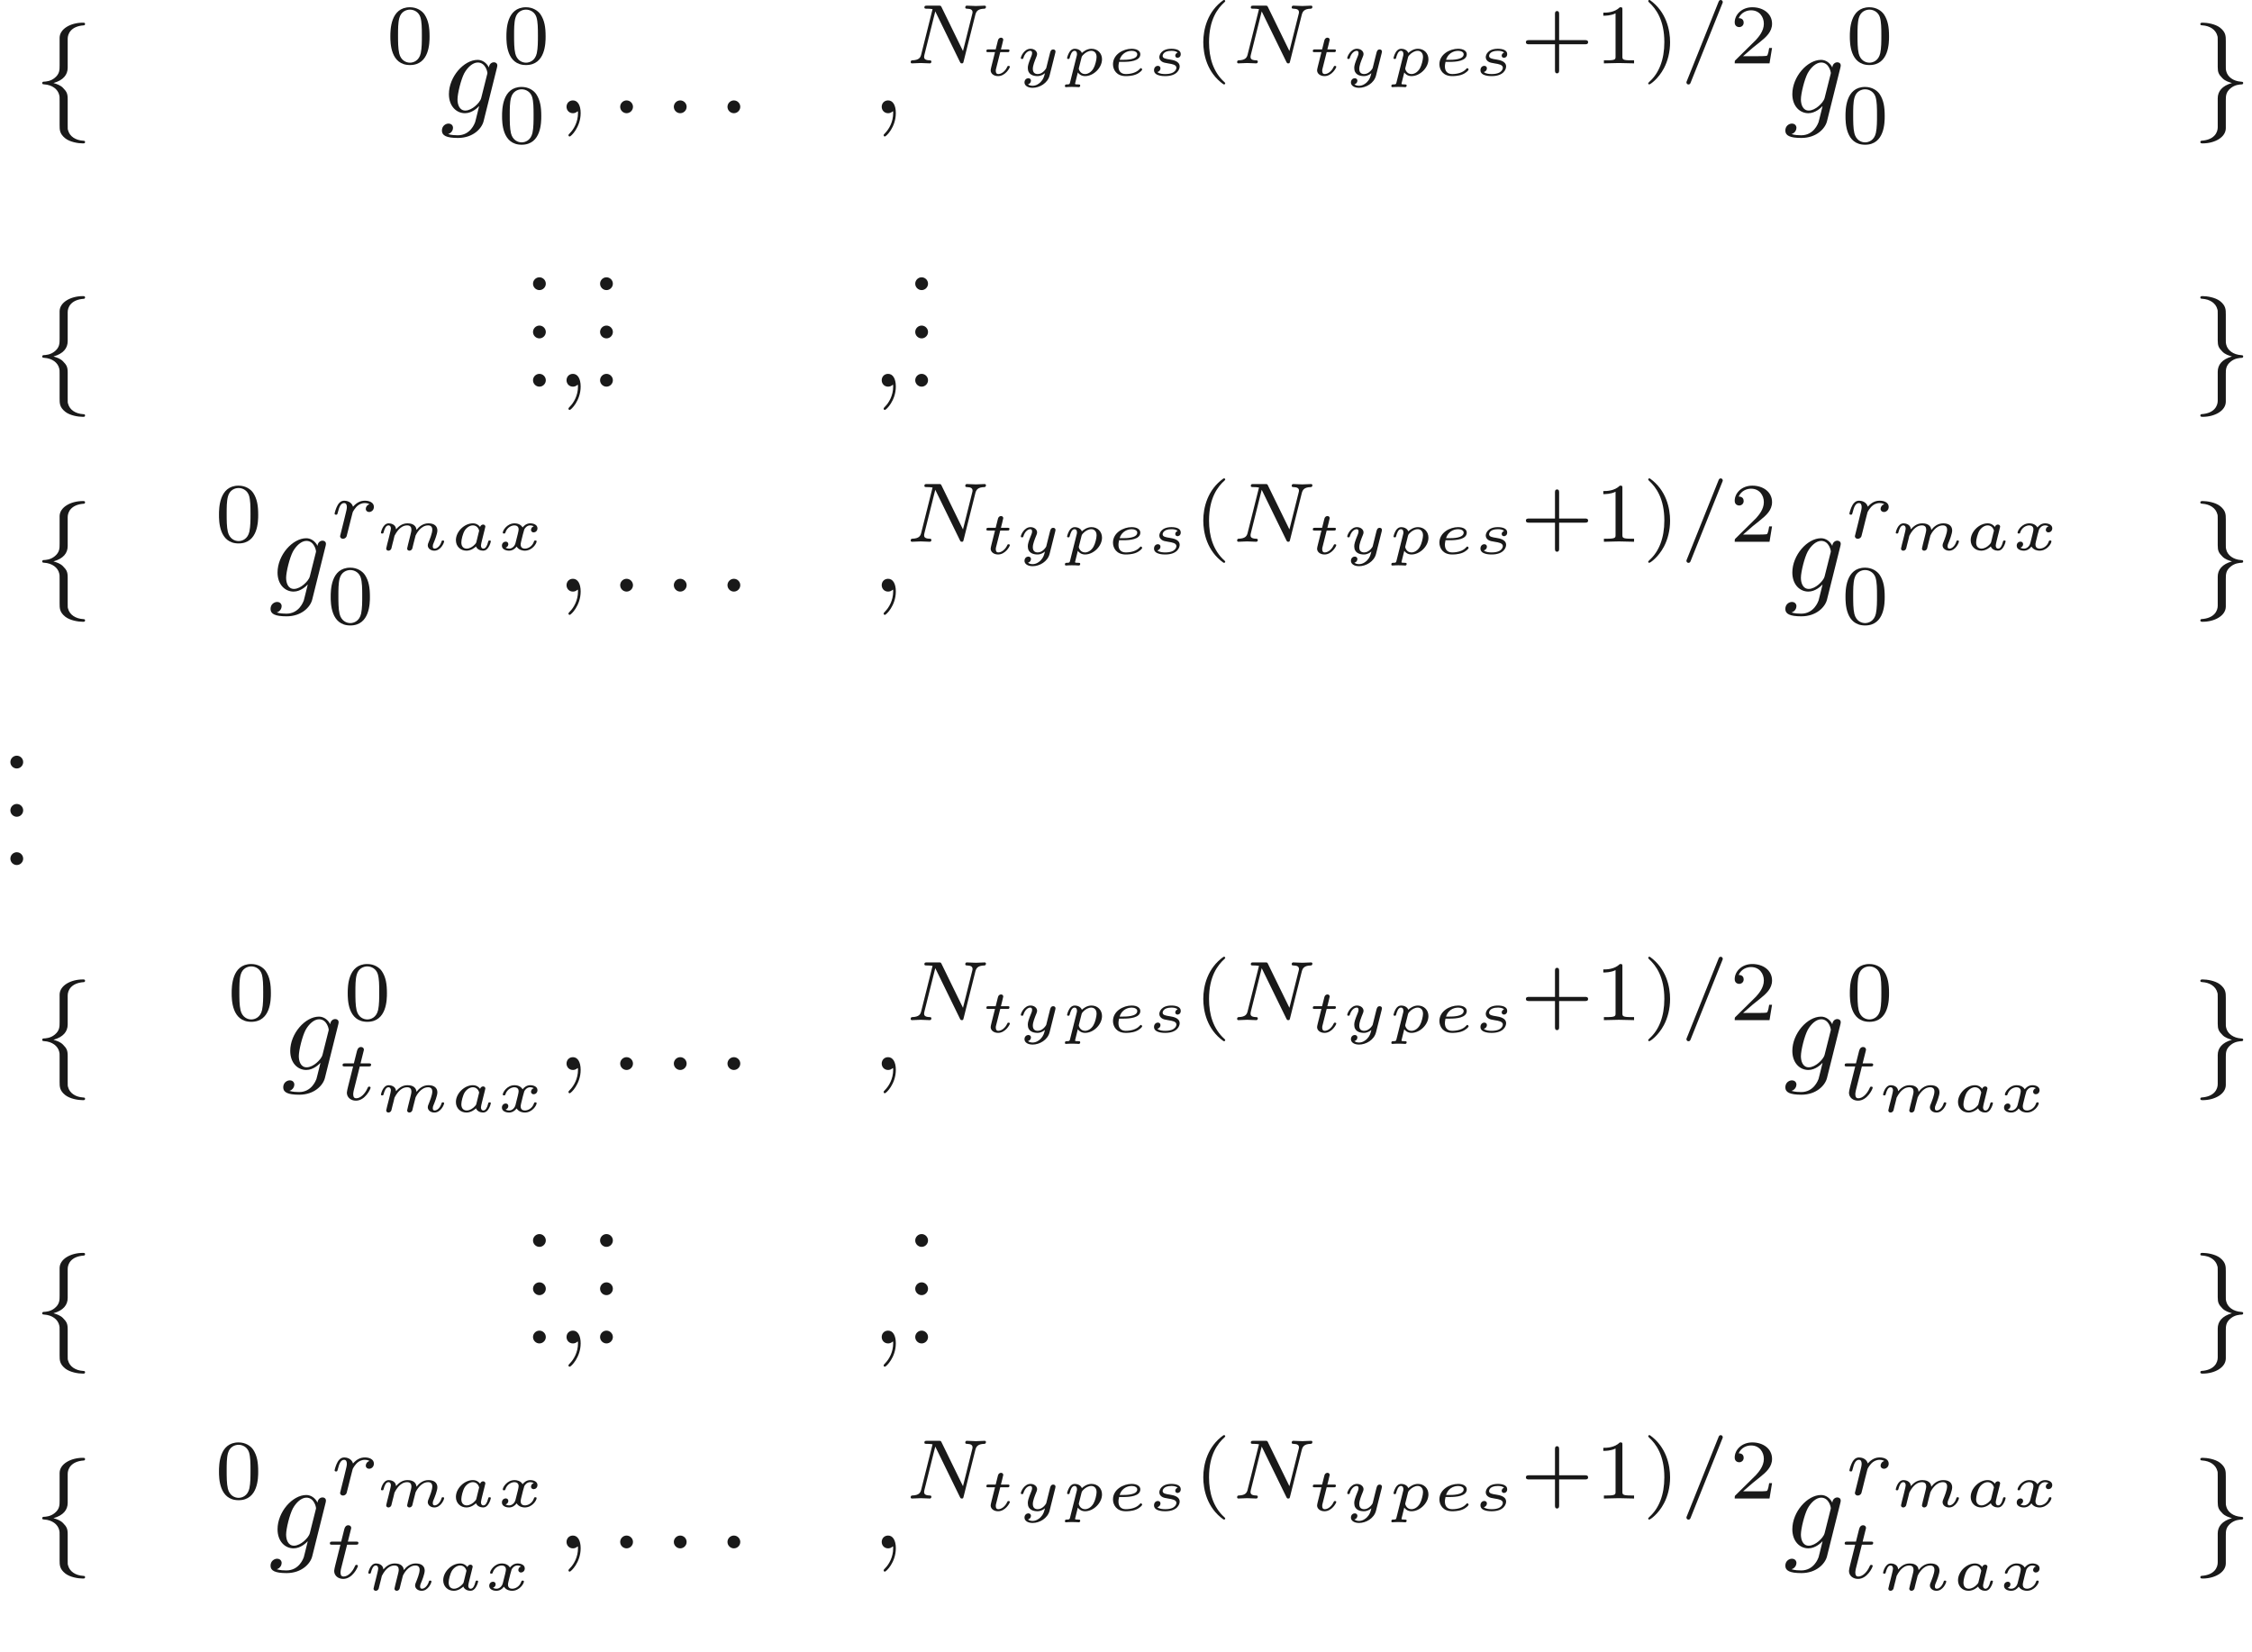 <ns0:svg xmlns:ns0="http://www.w3.org/2000/svg" xmlns:ns1="http://www.w3.org/1999/xlink" version="1.1" width="185.876pt" height="136.371pt" viewBox="-52.075 -72 185.876 136.371" readme2tex:offset="63.06579500000001" xmlns:readme2tex="http://github.com/leegao/readme2tex/">
<ns0:defs>
<ns0:path id="g3-97" d="M2.879-1.614C2.904-1.719 2.954-1.903 2.954-1.928C2.954-2.012 2.889-2.102 2.77-2.102C2.68-2.102 2.56-2.042 2.521-1.903C2.426-2.032 2.237-2.202 1.923-2.202C1.22-2.202 .523-1.519 .523-.812C.523-.304 .897 .055 1.395 .055C1.803 .055 2.122-.234 2.182-.294C2.271-.05 2.545 .055 2.77 .055C2.969 .055 3.103-.06 3.208-.224C3.337-.418 3.407-.682 3.407-.717C3.407-.787 3.323-.787 3.303-.787C3.213-.787 3.208-.757 3.183-.677C3.093-.309 2.964-.115 2.79-.115C2.65-.115 2.59-.224 2.59-.379C2.59-.453 2.64-.643 2.67-.777L2.879-1.614ZM2.212-.663C2.192-.588 2.192-.578 2.102-.478C1.918-.269 1.659-.115 1.41-.115C1.235-.115 .971-.209 .971-.623C.971-.852 1.091-1.375 1.265-1.634C1.46-1.908 1.714-2.032 1.923-2.032C2.147-2.032 2.361-1.898 2.441-1.599L2.212-.663Z" />
<ns0:path id="g3-101" d="M1.42-1.121C1.923-1.121 2.814-1.181 2.814-1.753C2.814-2.007 2.555-2.202 2.097-2.202C1.42-2.202 .558-1.748 .558-.922C.558-.468 .852 .055 1.609 .055C1.704 .055 2.102 .055 2.436-.075S2.969-.433 2.969-.488C2.969-.528 2.904-.603 2.859-.603C2.834-.603 2.829-.598 2.75-.518C2.506-.244 2.062-.115 1.614-.115C1.205-.115 1.011-.369 1.011-.742C1.011-.792 1.011-.922 1.061-1.121H1.42ZM1.106-1.29C1.33-1.983 1.943-2.032 2.092-2.032C2.341-2.032 2.56-1.933 2.56-1.748C2.56-1.29 1.629-1.29 1.395-1.29H1.106Z" />
<ns0:path id="g3-109" d="M2.685-.433C2.66-.329 2.615-.154 2.615-.12C2.615-.01 2.705 .055 2.8 .055C2.874 .055 2.984 .015 3.039-.11C3.044-.134 3.103-.369 3.133-.498C3.303-1.171 3.303-1.181 3.313-1.2C3.377-1.335 3.736-2.032 4.344-2.032C4.588-2.032 4.692-1.898 4.692-1.674C4.692-1.39 4.483-.877 4.369-.593C4.344-.533 4.319-.468 4.319-.384C4.319-.125 4.568 .055 4.862 .055C5.395 .055 5.669-.593 5.669-.717C5.669-.787 5.584-.787 5.564-.787C5.479-.787 5.474-.767 5.445-.672C5.35-.374 5.121-.115 4.882-.115C4.767-.115 4.732-.194 4.732-.304C4.732-.408 4.752-.458 4.797-.568C4.882-.767 5.111-1.335 5.111-1.609C5.111-1.978 4.847-2.202 4.374-2.202C3.91-2.202 3.587-1.918 3.387-1.654C3.342-2.162 2.849-2.202 2.645-2.202C2.157-2.202 1.878-1.898 1.699-1.709C1.679-2.147 1.22-2.202 1.096-2.202C.598-2.202 .453-1.44 .453-1.43C.453-1.36 .533-1.36 .558-1.36C.643-1.36 .653-1.39 .672-1.455C.747-1.743 .862-2.032 1.071-2.032C1.24-2.032 1.275-1.873 1.275-1.768C1.275-1.699 1.225-1.509 1.196-1.38C1.161-1.245 1.111-1.041 1.086-.932L.971-.488C.941-.364 .887-.144 .887-.12C.887-.01 .976 .055 1.071 .055C1.146 .055 1.255 .015 1.31-.11C1.315-.134 1.375-.369 1.405-.498C1.425-.578 1.479-.792 1.494-.842C1.519-.951 1.549-1.061 1.574-1.176C1.584-1.196 1.763-1.559 2.007-1.773C2.087-1.843 2.296-2.032 2.62-2.032C2.874-2.032 2.969-1.888 2.969-1.674C2.969-1.564 2.919-1.365 2.879-1.21L2.685-.433Z" />
<ns0:path id="g3-112" d="M.697 .583C.663 .712 .658 .742 .433 .742C.359 .742 .274 .742 .274 .882C.274 .936 .319 .966 .354 .966C.428 .966 .518 .951 .598 .951S.762 .946 .847 .946C.946 .946 1.041 .951 1.141 .951C1.225 .951 1.33 .966 1.415 .966C1.479 .966 1.539 .932 1.539 .827C1.539 .742 1.455 .742 1.385 .742C1.22 .742 1.111 .742 1.111 .682C1.111 .653 1.191 .349 1.34-.244C1.465-.075 1.664 .055 1.938 .055C2.64 .055 3.337-.633 3.337-1.335C3.337-1.833 2.974-2.202 2.466-2.202C2.077-2.202 1.773-1.948 1.674-1.853C1.574-2.122 1.275-2.202 1.091-2.202C.922-2.202 .772-2.122 .648-1.928C.518-1.719 .453-1.46 .453-1.435C.453-1.36 .528-1.36 .558-1.36C.643-1.36 .653-1.385 .672-1.465C.727-1.664 .832-2.032 1.066-2.032C1.24-2.032 1.27-1.868 1.27-1.768C1.27-1.699 1.265-1.679 1.255-1.639L.697 .583ZM1.649-1.484C1.669-1.564 1.674-1.574 1.758-1.674C1.958-1.893 2.212-2.032 2.451-2.032C2.655-2.032 2.889-1.903 2.889-1.524C2.889-1.305 2.775-.827 2.635-.588C2.426-.224 2.127-.115 1.938-.115C1.524-.115 1.42-.518 1.42-.558C1.42-.583 1.43-.613 1.435-.638L1.649-1.484Z" />
<ns0:path id="g3-115" d="M2.526-1.883C2.351-1.833 2.326-1.684 2.326-1.634C2.326-1.509 2.431-1.455 2.516-1.455C2.575-1.455 2.78-1.499 2.78-1.763C2.78-2.097 2.386-2.202 2.012-2.202C1.171-2.202 1.011-1.689 1.011-1.509S1.116-1.225 1.205-1.156C1.345-1.056 1.494-1.036 1.758-.991C2.072-.941 2.421-.887 2.421-.633C2.421-.628 2.421-.115 1.504-.115C1.315-.115 1.006-.13 .847-.284C1.026-.324 1.106-.468 1.106-.588C1.106-.727 1.001-.792 .892-.792C.722-.792 .573-.658 .573-.433C.573 .055 1.35 .055 1.494 .055C2.516 .055 2.69-.533 2.69-.737C2.69-1.186 2.142-1.27 1.883-1.315C1.529-1.37 1.285-1.41 1.285-1.614C1.285-1.619 1.285-2.032 2.002-2.032C2.132-2.032 2.396-2.022 2.526-1.883Z" />
<ns0:path id="g3-116" d="M1.564-1.923H2.152C2.257-1.923 2.262-1.928 2.286-1.948S2.326-2.032 2.326-2.062C2.326-2.147 2.252-2.147 2.167-2.147H1.619L1.724-2.56C1.753-2.69 1.813-2.914 1.813-2.944C1.813-3.029 1.748-3.118 1.629-3.118C1.544-3.118 1.425-3.064 1.385-2.929C1.36-2.844 1.42-3.078 1.186-2.147H.593C.493-2.147 .418-2.147 .418-2.007C.418-1.923 .488-1.923 .578-1.923H1.131L.837-.752C.812-.643 .772-.488 .772-.428C.772-.144 1.036 .055 1.385 .055C1.988 .055 2.356-.618 2.356-.717C2.356-.787 2.271-.787 2.252-.787C2.172-.787 2.162-.767 2.137-.702C1.973-.344 1.664-.115 1.405-.115C1.245-.115 1.196-.229 1.196-.379C1.196-.458 1.2-.473 1.21-.518L1.564-1.923Z" />
<ns0:path id="g3-120" d="M3.093-1.953C2.864-1.883 2.864-1.664 2.864-1.659C2.864-1.574 2.924-1.455 3.088-1.455C3.228-1.455 3.397-1.574 3.397-1.793C3.397-2.087 3.068-2.202 2.804-2.202C2.481-2.202 2.271-1.993 2.172-1.863C2.007-2.147 1.689-2.202 1.509-2.202C.887-2.202 .533-1.614 .533-1.43C.533-1.36 .613-1.36 .638-1.36C.682-1.36 .722-1.365 .742-1.42C.892-1.908 1.3-2.032 1.489-2.032C1.654-2.032 1.843-1.963 1.843-1.699C1.843-1.574 1.753-1.23 1.584-.568C1.509-.284 1.28-.115 1.066-.115C1.031-.115 .887-.115 .767-.194C.991-.274 .991-.463 .991-.483C.991-.628 .882-.692 .772-.692C.648-.692 .463-.593 .463-.354C.463-.05 .802 .055 1.056 .055C1.33 .055 1.554-.105 1.674-.284C1.873 .015 2.192 .055 2.346 .055C2.974 .055 3.328-.538 3.328-.717C3.328-.787 3.243-.787 3.223-.787C3.138-.787 3.128-.757 3.113-.712C2.969-.264 2.585-.115 2.366-.115C2.217-.115 2.012-.169 2.012-.448C2.012-.508 2.012-.543 2.052-.712C2.137-1.061 2.271-1.614 2.311-1.704C2.376-1.833 2.54-2.032 2.795-2.032C2.809-2.032 2.979-2.032 3.093-1.953Z" />
<ns0:path id="g3-121" d="M3.298-1.858C3.318-1.933 3.318-1.968 3.318-1.973C3.318-2.082 3.228-2.147 3.133-2.147C2.934-2.147 2.894-1.973 2.859-1.838L2.755-1.425L2.6-.802C2.58-.737 2.555-.633 2.55-.603C2.545-.583 2.276-.115 1.853-.115C1.624-.115 1.445-.224 1.445-.543C1.445-.817 1.594-1.181 1.738-1.539C1.763-1.599 1.798-1.679 1.798-1.763C1.798-2.007 1.564-2.202 1.255-2.202C.732-2.202 .453-1.564 .453-1.43C.453-1.36 .533-1.36 .558-1.36C.643-1.36 .648-1.385 .672-1.46C.777-1.803 1.011-2.032 1.235-2.032C1.33-2.032 1.385-1.978 1.385-1.843C1.385-1.743 1.355-1.674 1.32-1.584C1.076-.991 1.031-.812 1.031-.613C1.031-.06 1.494 .055 1.828 .055C2.112 .055 2.321-.085 2.446-.189C2.376 .09 2.321 .309 2.087 .548C1.973 .663 1.738 .852 1.43 .852C1.34 .852 1.156 .837 1.041 .732C1.265 .677 1.29 .483 1.29 .433C1.29 .289 1.176 .229 1.071 .229C.927 .229 .757 .349 .757 .578C.757 .827 1.011 1.021 1.43 1.021C1.998 1.021 2.67 .643 2.829 .005L3.298-1.858Z" />
<ns0:path id="g2-61" d="M3.494-4.924C3.536-5.014 3.536-5.028 3.536-5.056C3.536-5.168 3.445-5.23 3.368-5.23C3.25-5.23 3.215-5.147 3.18-5.056L.579 1.437C.537 1.527 .537 1.541 .537 1.569C.537 1.681 .628 1.743 .704 1.743C.823 1.743 .858 1.66 .893 1.569L3.494-4.924Z" />
<ns0:path id="g2-78" d="M5.816-4.003C5.886-4.268 5.998-4.498 6.555-4.512C6.59-4.512 6.695-4.519 6.695-4.666C6.695-4.707 6.66-4.763 6.59-4.763C6.36-4.763 6.102-4.735 5.865-4.735C5.698-4.735 5.293-4.763 5.126-4.763C5.091-4.763 4.986-4.763 4.986-4.61C4.986-4.519 5.077-4.512 5.14-4.512C5.467-4.505 5.586-4.4 5.586-4.226C5.586-4.17 5.579-4.135 5.558-4.059L4.798-1.018L3.027-4.645C2.971-4.763 2.957-4.763 2.79-4.763H1.834C1.702-4.763 1.611-4.763 1.611-4.61C1.611-4.512 1.695-4.512 1.841-4.512S2.141-4.505 2.287-4.477L1.353-.746C1.29-.481 1.172-.272 .628-.251C.579-.251 .481-.244 .481-.105C.481-.028 .537 0 .586 0C.816 0 1.074-.028 1.311-.028C1.478-.028 1.883 0 2.05 0C2.12 0 2.19-.035 2.19-.146C2.19-.244 2.106-.251 2.029-.251C1.59-.265 1.59-.446 1.59-.544C1.59-.572 1.59-.607 1.618-.718L2.511-4.289L4.547-.119C4.603-.007 4.631 0 4.7 0C4.812 0 4.812-.021 4.847-.146L5.816-4.003Z" />
<ns0:path id="g2-114" d="M1.639-1.409C1.646-1.451 1.806-2.078 1.82-2.113C1.834-2.169 2.036-2.518 2.26-2.685C2.336-2.741 2.525-2.88 2.824-2.88C2.894-2.88 3.068-2.873 3.208-2.783C2.985-2.72 2.901-2.525 2.901-2.399C2.901-2.246 3.02-2.141 3.18-2.141S3.571-2.273 3.571-2.566C3.571-2.929 3.187-3.075 2.831-3.075C2.469-3.075 2.155-2.929 1.848-2.58C1.723-3.006 1.297-3.075 1.13-3.075C.872-3.075 .697-2.915 .586-2.72C.425-2.448 .328-2.043 .328-2.008C.328-1.918 .425-1.918 .446-1.918C.544-1.918 .551-1.939 .6-2.127C.704-2.552 .837-2.88 1.109-2.88C1.29-2.88 1.339-2.727 1.339-2.538C1.339-2.406 1.276-2.148 1.227-1.96S1.109-1.485 1.074-1.332L.851-.439C.823-.349 .781-.174 .781-.153C.781 0 .907 .07 1.018 .07C1.123 .07 1.262 .007 1.318-.133C1.332-.174 1.409-.481 1.451-.656L1.639-1.409Z" />
<ns0:path id="g2-116" d="M1.716-2.755H2.427C2.559-2.755 2.65-2.755 2.65-2.908C2.65-3.006 2.559-3.006 2.441-3.006H1.778L2.036-4.038C2.043-4.073 2.057-4.108 2.057-4.135C2.057-4.261 1.96-4.359 1.82-4.359C1.646-4.359 1.541-4.24 1.492-4.059C1.444-3.884 1.534-4.219 1.227-3.006H.516C.384-3.006 .293-3.006 .293-2.852C.293-2.755 .377-2.755 .502-2.755H1.165L.753-1.109C.711-.934 .649-.683 .649-.593C.649-.181 .997 .07 1.395 .07C2.169 .07 2.608-.907 2.608-.997S2.518-1.088 2.497-1.088C2.413-1.088 2.406-1.074 2.35-.955C2.155-.516 1.799-.126 1.416-.126C1.269-.126 1.172-.216 1.172-.467C1.172-.537 1.2-.683 1.213-.753L1.716-2.755Z" />
<ns0:path id="g1-58" d="M1.913-.528C1.913-.817 1.674-1.056 1.385-1.056S.857-.817 .857-.528S1.096 0 1.385 0S1.913-.239 1.913-.528Z" />
<ns0:path id="g1-59" d="M2.022-.01C2.022-.667 1.773-1.056 1.385-1.056C1.056-1.056 .857-.807 .857-.528C.857-.259 1.056 0 1.385 0C1.504 0 1.634-.04 1.733-.13C1.763-.149 1.773-.159 1.783-.159S1.803-.149 1.803-.01C1.803 .727 1.455 1.325 1.126 1.654C1.016 1.763 1.016 1.783 1.016 1.813C1.016 1.883 1.066 1.923 1.116 1.923C1.225 1.923 2.022 1.156 2.022-.01Z" />
<ns0:path id="g1-103" d="M4.692-3.756C4.702-3.816 4.722-3.866 4.722-3.935C4.722-4.105 4.603-4.204 4.433-4.204C4.334-4.204 4.065-4.134 4.025-3.776C3.846-4.144 3.497-4.403 3.098-4.403C1.963-4.403 .727-3.009 .727-1.574C.727-.588 1.335 0 2.052 0C2.64 0 3.108-.468 3.208-.578L3.218-.568C3.009 .319 2.889 .727 2.889 .747C2.849 .837 2.511 1.823 1.455 1.823C1.265 1.823 .936 1.813 .658 1.724C.956 1.634 1.066 1.375 1.066 1.205C1.066 1.046 .956 .857 .687 .857C.468 .857 .149 1.036 .149 1.435C.149 1.843 .518 2.042 1.474 2.042C2.72 2.042 3.437 1.265 3.587 .667L4.692-3.756ZM3.397-1.275C3.337-1.016 3.108-.767 2.889-.578C2.68-.399 2.371-.219 2.082-.219C1.584-.219 1.435-.737 1.435-1.136C1.435-1.614 1.724-2.79 1.993-3.298C2.262-3.786 2.69-4.184 3.108-4.184C3.766-4.184 3.905-3.377 3.905-3.328S3.885-3.218 3.875-3.178L3.397-1.275Z" />
<ns0:path id="g5-40" d="M2.476-5.23C1.151-4.296 .802-2.817 .802-1.75C.802-.767 1.095 .76 2.476 1.736C2.532 1.736 2.615 1.736 2.615 1.653C2.615 1.611 2.594 1.597 2.545 1.548C1.618 .711 1.276-.474 1.276-1.743C1.276-3.626 1.995-4.547 2.566-5.063C2.594-5.091 2.615-5.112 2.615-5.147C2.615-5.23 2.532-5.23 2.476-5.23Z" />
<ns0:path id="g5-41" d="M.628-5.23C.579-5.23 .495-5.23 .495-5.147C.495-5.112 .516-5.091 .558-5.042C1.158-4.491 1.827-3.55 1.827-1.75C1.827-.293 1.374 .809 .621 1.492C.502 1.611 .495 1.618 .495 1.653S.516 1.736 .586 1.736C.669 1.736 1.332 1.276 1.792 .404C2.099-.174 2.301-.928 2.301-1.743C2.301-2.727 2.008-4.254 .628-5.23Z" />
<ns0:path id="g5-43" d="M3.229-1.576H5.363C5.454-1.576 5.621-1.576 5.621-1.743C5.621-1.918 5.461-1.918 5.363-1.918H3.229V-4.059C3.229-4.149 3.229-4.317 3.062-4.317C2.887-4.317 2.887-4.156 2.887-4.059V-1.918H.746C.656-1.918 .488-1.918 .488-1.75C.488-1.576 .649-1.576 .746-1.576H2.887V.565C2.887 .656 2.887 .823 3.055 .823C3.229 .823 3.229 .663 3.229 .565V-1.576Z" />
<ns0:path id="g5-48" d="M3.599-2.225C3.599-2.992 3.508-3.543 3.187-4.031C2.971-4.352 2.538-4.631 1.981-4.631C.363-4.631 .363-2.727 .363-2.225S.363 .139 1.981 .139S3.599-1.723 3.599-2.225ZM1.981-.056C1.66-.056 1.234-.244 1.095-.816C.997-1.227 .997-1.799 .997-2.315C.997-2.824 .997-3.354 1.102-3.738C1.248-4.289 1.695-4.435 1.981-4.435C2.357-4.435 2.72-4.205 2.845-3.801C2.957-3.424 2.964-2.922 2.964-2.315C2.964-1.799 2.964-1.283 2.873-.844C2.734-.209 2.26-.056 1.981-.056Z" />
<ns0:path id="g5-49" d="M2.336-4.435C2.336-4.624 2.322-4.631 2.127-4.631C1.681-4.191 1.046-4.184 .76-4.184V-3.933C.928-3.933 1.388-3.933 1.771-4.129V-.572C1.771-.342 1.771-.251 1.074-.251H.809V0C.934-.007 1.792-.028 2.05-.028C2.267-.028 3.145-.007 3.299 0V-.251H3.034C2.336-.251 2.336-.342 2.336-.572V-4.435Z" />
<ns0:path id="g5-50" d="M3.522-1.269H3.285C3.264-1.116 3.194-.704 3.103-.635C3.048-.593 2.511-.593 2.413-.593H1.13C1.862-1.241 2.106-1.437 2.525-1.764C3.041-2.176 3.522-2.608 3.522-3.271C3.522-4.115 2.783-4.631 1.89-4.631C1.025-4.631 .439-4.024 .439-3.382C.439-3.027 .739-2.992 .809-2.992C.976-2.992 1.179-3.11 1.179-3.361C1.179-3.487 1.13-3.731 .767-3.731C.983-4.226 1.458-4.38 1.785-4.38C2.483-4.38 2.845-3.836 2.845-3.271C2.845-2.664 2.413-2.183 2.19-1.932L.509-.272C.439-.209 .439-.195 .439 0H3.313L3.522-1.269Z" />
<ns0:path id="g0-102" d="M2.819-6.147C2.819-6.545 3.078-7.183 4.164-7.253C4.214-7.263 4.254-7.303 4.254-7.362C4.254-7.472 4.174-7.472 4.065-7.472C3.068-7.472 2.162-6.964 2.152-6.227V-3.955C2.152-3.567 2.152-3.248 1.753-2.919C1.405-2.63 1.026-2.61 .807-2.6C.757-2.59 .717-2.55 .717-2.491C.717-2.391 .777-2.391 .877-2.381C1.534-2.341 2.012-1.983 2.122-1.494C2.152-1.385 2.152-1.365 2.152-1.006V.966C2.152 1.385 2.152 1.704 2.63 2.082C3.019 2.381 3.676 2.491 4.065 2.491C4.174 2.491 4.254 2.491 4.254 2.381C4.254 2.281 4.194 2.281 4.095 2.271C3.467 2.232 2.979 1.913 2.849 1.405C2.819 1.315 2.819 1.295 2.819 .936V-1.156C2.819-1.614 2.74-1.783 2.421-2.102C2.212-2.311 1.923-2.411 1.644-2.491C2.461-2.72 2.819-3.178 2.819-3.756V-6.147Z" />
<ns0:path id="g0-103" d="M2.152 1.166C2.152 1.564 1.893 2.202 .807 2.271C.757 2.281 .717 2.321 .717 2.381C.717 2.491 .827 2.491 .917 2.491C1.883 2.491 2.809 2.002 2.819 1.245V-1.026C2.819-1.415 2.819-1.733 3.218-2.062C3.567-2.351 3.945-2.371 4.164-2.381C4.214-2.391 4.254-2.431 4.254-2.491C4.254-2.59 4.194-2.59 4.095-2.6C3.437-2.64 2.959-2.999 2.849-3.487C2.819-3.597 2.819-3.616 2.819-3.975V-5.948C2.819-6.366 2.819-6.685 2.341-7.064C1.943-7.372 1.255-7.472 .917-7.472C.827-7.472 .717-7.472 .717-7.362C.717-7.263 .777-7.263 .877-7.253C1.504-7.213 1.993-6.894 2.122-6.386C2.152-6.296 2.152-6.276 2.152-5.918V-3.826C2.152-3.367 2.232-3.198 2.55-2.879C2.76-2.67 3.049-2.57 3.328-2.491C2.511-2.262 2.152-1.803 2.152-1.225V1.166Z" />
<ns0:path id="g4-46" d="M1.913-.528C1.913-.817 1.674-1.056 1.385-1.056S.857-.817 .857-.528S1.096 0 1.385 0S1.913-.239 1.913-.528Z" />
<ns0:path id="g4-97" d="M3.318-.757C3.357-.359 3.626 .06 4.095 .06C4.304 .06 4.912-.08 4.912-.887V-1.445H4.663V-.887C4.663-.309 4.413-.249 4.304-.249C3.975-.249 3.935-.697 3.935-.747V-2.74C3.935-3.158 3.935-3.547 3.577-3.915C3.188-4.304 2.69-4.463 2.212-4.463C1.395-4.463 .707-3.995 .707-3.337C.707-3.039 .907-2.869 1.166-2.869C1.445-2.869 1.624-3.068 1.624-3.328C1.624-3.447 1.574-3.776 1.116-3.786C1.385-4.134 1.873-4.244 2.192-4.244C2.68-4.244 3.248-3.856 3.248-2.969V-2.6C2.74-2.57 2.042-2.54 1.415-2.242C.667-1.903 .418-1.385 .418-.946C.418-.139 1.385 .11 2.012 .11C2.67 .11 3.128-.289 3.318-.757ZM3.248-2.391V-1.395C3.248-.448 2.531-.11 2.082-.11C1.594-.11 1.186-.458 1.186-.956C1.186-1.504 1.604-2.331 3.248-2.391Z" />
</ns0:defs>
<ns0:g id="page1" fill-opacity="0.9">
<ns0:use x="-49.307" y="-62.656" ns1:href="#g0-102" />
<ns0:use x="-20.219" y="-66.77" ns1:href="#g5-48" />
<ns0:use x="-15.749" y="-62.656" ns1:href="#g1-103" />
<ns0:use x="-10.64" y="-66.77" ns1:href="#g5-48" />
<ns0:use x="-10.998" y="-60.193" ns1:href="#g5-48" />
<ns0:use x="-6.171" y="-62.656" ns1:href="#g1-59" />
<ns0:use x="-1.743" y="-62.656" ns1:href="#g1-58" />
<ns0:use x="2.685" y="-62.656" ns1:href="#g1-58" />
<ns0:use x="7.113" y="-62.656" ns1:href="#g1-58" />
<ns0:use x="19.843" y="-62.656" ns1:href="#g1-59" />
<ns0:use x="22.61" y="-66.77" ns1:href="#g2-78" />
<ns0:use x="28.92" y="-65.773" ns1:href="#g3-116" />
<ns0:use x="31.728" y="-65.773" ns1:href="#g3-121" />
<ns0:use x="35.546" y="-65.773" ns1:href="#g3-112" />
<ns0:use x="39.231" y="-65.773" ns1:href="#g3-101" />
<ns0:use x="42.603" y="-65.773" ns1:href="#g3-115" />
<ns0:use x="46.44" y="-66.77" ns1:href="#g5-40" />
<ns0:use x="49.553" y="-66.77" ns1:href="#g2-78" />
<ns0:use x="55.863" y="-65.773" ns1:href="#g3-116" />
<ns0:use x="58.671" y="-65.773" ns1:href="#g3-121" />
<ns0:use x="62.489" y="-65.773" ns1:href="#g3-112" />
<ns0:use x="66.174" y="-65.773" ns1:href="#g3-101" />
<ns0:use x="69.546" y="-65.773" ns1:href="#g3-115" />
<ns0:use x="73.383" y="-66.77" ns1:href="#g5-43" />
<ns0:use x="79.499" y="-66.77" ns1:href="#g5-49" />
<ns0:use x="83.47" y="-66.77" ns1:href="#g5-41" />
<ns0:use x="86.583" y="-66.77" ns1:href="#g2-61" />
<ns0:use x="90.665" y="-66.77" ns1:href="#g5-50" />
<ns0:use x="95.134" y="-62.656" ns1:href="#g1-103" />
<ns0:use x="100.244" y="-66.77" ns1:href="#g5-48" />
<ns0:use x="99.886" y="-60.193" ns1:href="#g5-48" />
<ns0:use x="128.82" y="-62.656" ns1:href="#g0-103" />
<ns0:use x="-49.307" y="-40.085" ns1:href="#g0-102" />
<ns0:use x="-8.938" y="-48.055" ns1:href="#g4-46" />
<ns0:use x="-8.938" y="-44.07" ns1:href="#g4-46" />
<ns0:use x="-8.938" y="-40.085" ns1:href="#g4-46" />
<ns0:use x="-6.171" y="-40.085" ns1:href="#g1-59" />
<ns0:use x="-3.403" y="-48.055" ns1:href="#g4-46" />
<ns0:use x="-3.403" y="-44.07" ns1:href="#g4-46" />
<ns0:use x="-3.403" y="-40.085" ns1:href="#g4-46" />
<ns0:use x="19.843" y="-40.085" ns1:href="#g1-59" />
<ns0:use x="22.61" y="-48.055" ns1:href="#g4-46" />
<ns0:use x="22.61" y="-44.07" ns1:href="#g4-46" />
<ns0:use x="22.61" y="-40.085" ns1:href="#g4-46" />
<ns0:use x="128.82" y="-40.085" ns1:href="#g0-103" />
<ns0:use x="-49.307" y="-23.17" ns1:href="#g0-102" />
<ns0:use x="-34.363" y="-27.283" ns1:href="#g5-48" />
<ns0:use x="-29.894" y="-23.17" ns1:href="#g1-103" />
<ns0:use x="-24.785" y="-27.597" ns1:href="#g2-114" />
<ns0:use x="-21.086" y="-26.601" ns1:href="#g3-109" />
<ns0:use x="-14.968" y="-26.601" ns1:href="#g3-97" />
<ns0:use x="-11.111" y="-26.601" ns1:href="#g3-120" />
<ns0:use x="-25.142" y="-20.513" ns1:href="#g5-48" />
<ns0:use x="-6.171" y="-23.17" ns1:href="#g1-59" />
<ns0:use x="-1.743" y="-23.17" ns1:href="#g1-58" />
<ns0:use x="2.685" y="-23.17" ns1:href="#g1-58" />
<ns0:use x="7.113" y="-23.17" ns1:href="#g1-58" />
<ns0:use x="19.843" y="-23.17" ns1:href="#g1-59" />
<ns0:use x="22.61" y="-27.283" ns1:href="#g2-78" />
<ns0:use x="28.92" y="-26.287" ns1:href="#g3-116" />
<ns0:use x="31.728" y="-26.287" ns1:href="#g3-121" />
<ns0:use x="35.546" y="-26.287" ns1:href="#g3-112" />
<ns0:use x="39.231" y="-26.287" ns1:href="#g3-101" />
<ns0:use x="42.603" y="-26.287" ns1:href="#g3-115" />
<ns0:use x="46.44" y="-27.283" ns1:href="#g5-40" />
<ns0:use x="49.553" y="-27.283" ns1:href="#g2-78" />
<ns0:use x="55.863" y="-26.287" ns1:href="#g3-116" />
<ns0:use x="58.671" y="-26.287" ns1:href="#g3-121" />
<ns0:use x="62.489" y="-26.287" ns1:href="#g3-112" />
<ns0:use x="66.174" y="-26.287" ns1:href="#g3-101" />
<ns0:use x="69.546" y="-26.287" ns1:href="#g3-115" />
<ns0:use x="73.383" y="-27.283" ns1:href="#g5-43" />
<ns0:use x="79.499" y="-27.283" ns1:href="#g5-49" />
<ns0:use x="83.47" y="-27.283" ns1:href="#g5-41" />
<ns0:use x="86.583" y="-27.283" ns1:href="#g2-61" />
<ns0:use x="90.665" y="-27.283" ns1:href="#g5-50" />
<ns0:use x="95.134" y="-23.17" ns1:href="#g1-103" />
<ns0:use x="100.244" y="-27.597" ns1:href="#g2-114" />
<ns0:use x="103.943" y="-26.601" ns1:href="#g3-109" />
<ns0:use x="110.06" y="-26.601" ns1:href="#g3-97" />
<ns0:use x="113.918" y="-26.601" ns1:href="#g3-120" />
<ns0:use x="99.886" y="-20.513" ns1:href="#g5-48" />
<ns0:use x="128.82" y="-23.17" ns1:href="#g0-103" />
<ns0:use x="-52.075" y="-8.569" ns1:href="#g4-46" />
<ns0:use x="-52.075" y="-4.584" ns1:href="#g4-46" />
<ns0:use x="-52.075" y="-.599" ns1:href="#g4-46" />
<ns0:use x="-49.307" y="16.317" ns1:href="#g0-102" />
<ns0:use x="-33.316" y="12.203" ns1:href="#g5-48" />
<ns0:use x="-28.847" y="16.317" ns1:href="#g1-103" />
<ns0:use x="-23.738" y="12.203" ns1:href="#g5-48" />
<ns0:use x="-24.095" y="18.78" ns1:href="#g2-116" />
<ns0:use x="-21.086" y="19.776" ns1:href="#g3-109" />
<ns0:use x="-14.968" y="19.776" ns1:href="#g3-97" />
<ns0:use x="-11.111" y="19.776" ns1:href="#g3-120" />
<ns0:use x="-6.171" y="16.317" ns1:href="#g1-59" />
<ns0:use x="-1.743" y="16.317" ns1:href="#g1-58" />
<ns0:use x="2.685" y="16.317" ns1:href="#g1-58" />
<ns0:use x="7.113" y="16.317" ns1:href="#g1-58" />
<ns0:use x="19.843" y="16.317" ns1:href="#g1-59" />
<ns0:use x="22.61" y="12.203" ns1:href="#g2-78" />
<ns0:use x="28.92" y="13.2" ns1:href="#g3-116" />
<ns0:use x="31.728" y="13.2" ns1:href="#g3-121" />
<ns0:use x="35.546" y="13.2" ns1:href="#g3-112" />
<ns0:use x="39.231" y="13.2" ns1:href="#g3-101" />
<ns0:use x="42.603" y="13.2" ns1:href="#g3-115" />
<ns0:use x="46.44" y="12.203" ns1:href="#g5-40" />
<ns0:use x="49.553" y="12.203" ns1:href="#g2-78" />
<ns0:use x="55.863" y="13.2" ns1:href="#g3-116" />
<ns0:use x="58.671" y="13.2" ns1:href="#g3-121" />
<ns0:use x="62.489" y="13.2" ns1:href="#g3-112" />
<ns0:use x="66.174" y="13.2" ns1:href="#g3-101" />
<ns0:use x="69.546" y="13.2" ns1:href="#g3-115" />
<ns0:use x="73.383" y="12.203" ns1:href="#g5-43" />
<ns0:use x="79.499" y="12.203" ns1:href="#g5-49" />
<ns0:use x="83.47" y="12.203" ns1:href="#g5-41" />
<ns0:use x="86.583" y="12.203" ns1:href="#g2-61" />
<ns0:use x="90.665" y="12.203" ns1:href="#g5-50" />
<ns0:use x="95.134" y="16.317" ns1:href="#g1-103" />
<ns0:use x="100.244" y="12.203" ns1:href="#g5-48" />
<ns0:use x="99.886" y="18.78" ns1:href="#g2-116" />
<ns0:use x="102.896" y="19.776" ns1:href="#g3-109" />
<ns0:use x="109.013" y="19.776" ns1:href="#g3-97" />
<ns0:use x="112.871" y="19.776" ns1:href="#g3-120" />
<ns0:use x="128.82" y="16.317" ns1:href="#g0-103" />
<ns0:use x="-49.307" y="38.888" ns1:href="#g0-102" />
<ns0:use x="-8.938" y="30.918" ns1:href="#g4-46" />
<ns0:use x="-8.938" y="34.903" ns1:href="#g4-46" />
<ns0:use x="-8.938" y="38.888" ns1:href="#g4-46" />
<ns0:use x="-6.171" y="38.888" ns1:href="#g1-59" />
<ns0:use x="-3.403" y="30.918" ns1:href="#g4-46" />
<ns0:use x="-3.403" y="34.903" ns1:href="#g4-46" />
<ns0:use x="-3.403" y="38.888" ns1:href="#g4-46" />
<ns0:use x="19.843" y="38.888" ns1:href="#g1-59" />
<ns0:use x="22.61" y="30.918" ns1:href="#g4-46" />
<ns0:use x="22.61" y="34.903" ns1:href="#g4-46" />
<ns0:use x="22.61" y="38.888" ns1:href="#g4-46" />
<ns0:use x="128.82" y="38.888" ns1:href="#g0-103" />
<ns0:use x="-49.307" y="55.803" ns1:href="#g0-102" />
<ns0:use x="-34.363" y="51.69" ns1:href="#g5-48" />
<ns0:use x="-29.894" y="55.803" ns1:href="#g1-103" />
<ns0:use x="-24.785" y="51.375" ns1:href="#g2-114" />
<ns0:use x="-21.086" y="52.372" ns1:href="#g3-109" />
<ns0:use x="-14.968" y="52.372" ns1:href="#g3-97" />
<ns0:use x="-11.111" y="52.372" ns1:href="#g3-120" />
<ns0:use x="-25.142" y="58.255" ns1:href="#g2-116" />
<ns0:use x="-22.132" y="59.251" ns1:href="#g3-109" />
<ns0:use x="-16.015" y="59.251" ns1:href="#g3-97" />
<ns0:use x="-12.158" y="59.251" ns1:href="#g3-120" />
<ns0:use x="-6.171" y="55.803" ns1:href="#g1-59" />
<ns0:use x="-1.743" y="55.803" ns1:href="#g1-58" />
<ns0:use x="2.685" y="55.803" ns1:href="#g1-58" />
<ns0:use x="7.113" y="55.803" ns1:href="#g1-58" />
<ns0:use x="19.843" y="55.803" ns1:href="#g1-59" />
<ns0:use x="22.61" y="51.69" ns1:href="#g2-78" />
<ns0:use x="28.92" y="52.686" ns1:href="#g3-116" />
<ns0:use x="31.728" y="52.686" ns1:href="#g3-121" />
<ns0:use x="35.546" y="52.686" ns1:href="#g3-112" />
<ns0:use x="39.231" y="52.686" ns1:href="#g3-101" />
<ns0:use x="42.603" y="52.686" ns1:href="#g3-115" />
<ns0:use x="46.44" y="51.69" ns1:href="#g5-40" />
<ns0:use x="49.553" y="51.69" ns1:href="#g2-78" />
<ns0:use x="55.863" y="52.686" ns1:href="#g3-116" />
<ns0:use x="58.671" y="52.686" ns1:href="#g3-121" />
<ns0:use x="62.489" y="52.686" ns1:href="#g3-112" />
<ns0:use x="66.174" y="52.686" ns1:href="#g3-101" />
<ns0:use x="69.546" y="52.686" ns1:href="#g3-115" />
<ns0:use x="73.383" y="51.69" ns1:href="#g5-43" />
<ns0:use x="79.499" y="51.69" ns1:href="#g5-49" />
<ns0:use x="83.47" y="51.69" ns1:href="#g5-41" />
<ns0:use x="86.583" y="51.69" ns1:href="#g2-61" />
<ns0:use x="90.665" y="51.69" ns1:href="#g5-50" />
<ns0:use x="95.134" y="55.803" ns1:href="#g1-103" />
<ns0:use x="100.244" y="51.375" ns1:href="#g2-114" />
<ns0:use x="103.943" y="52.372" ns1:href="#g3-109" />
<ns0:use x="110.06" y="52.372" ns1:href="#g3-97" />
<ns0:use x="113.918" y="52.372" ns1:href="#g3-120" />
<ns0:use x="99.886" y="58.255" ns1:href="#g2-116" />
<ns0:use x="102.896" y="59.251" ns1:href="#g3-109" />
<ns0:use x="109.013" y="59.251" ns1:href="#g3-97" />
<ns0:use x="112.871" y="59.251" ns1:href="#g3-120" />
<ns0:use x="128.82" y="55.803" ns1:href="#g0-103" />
</ns0:g>
</ns0:svg>